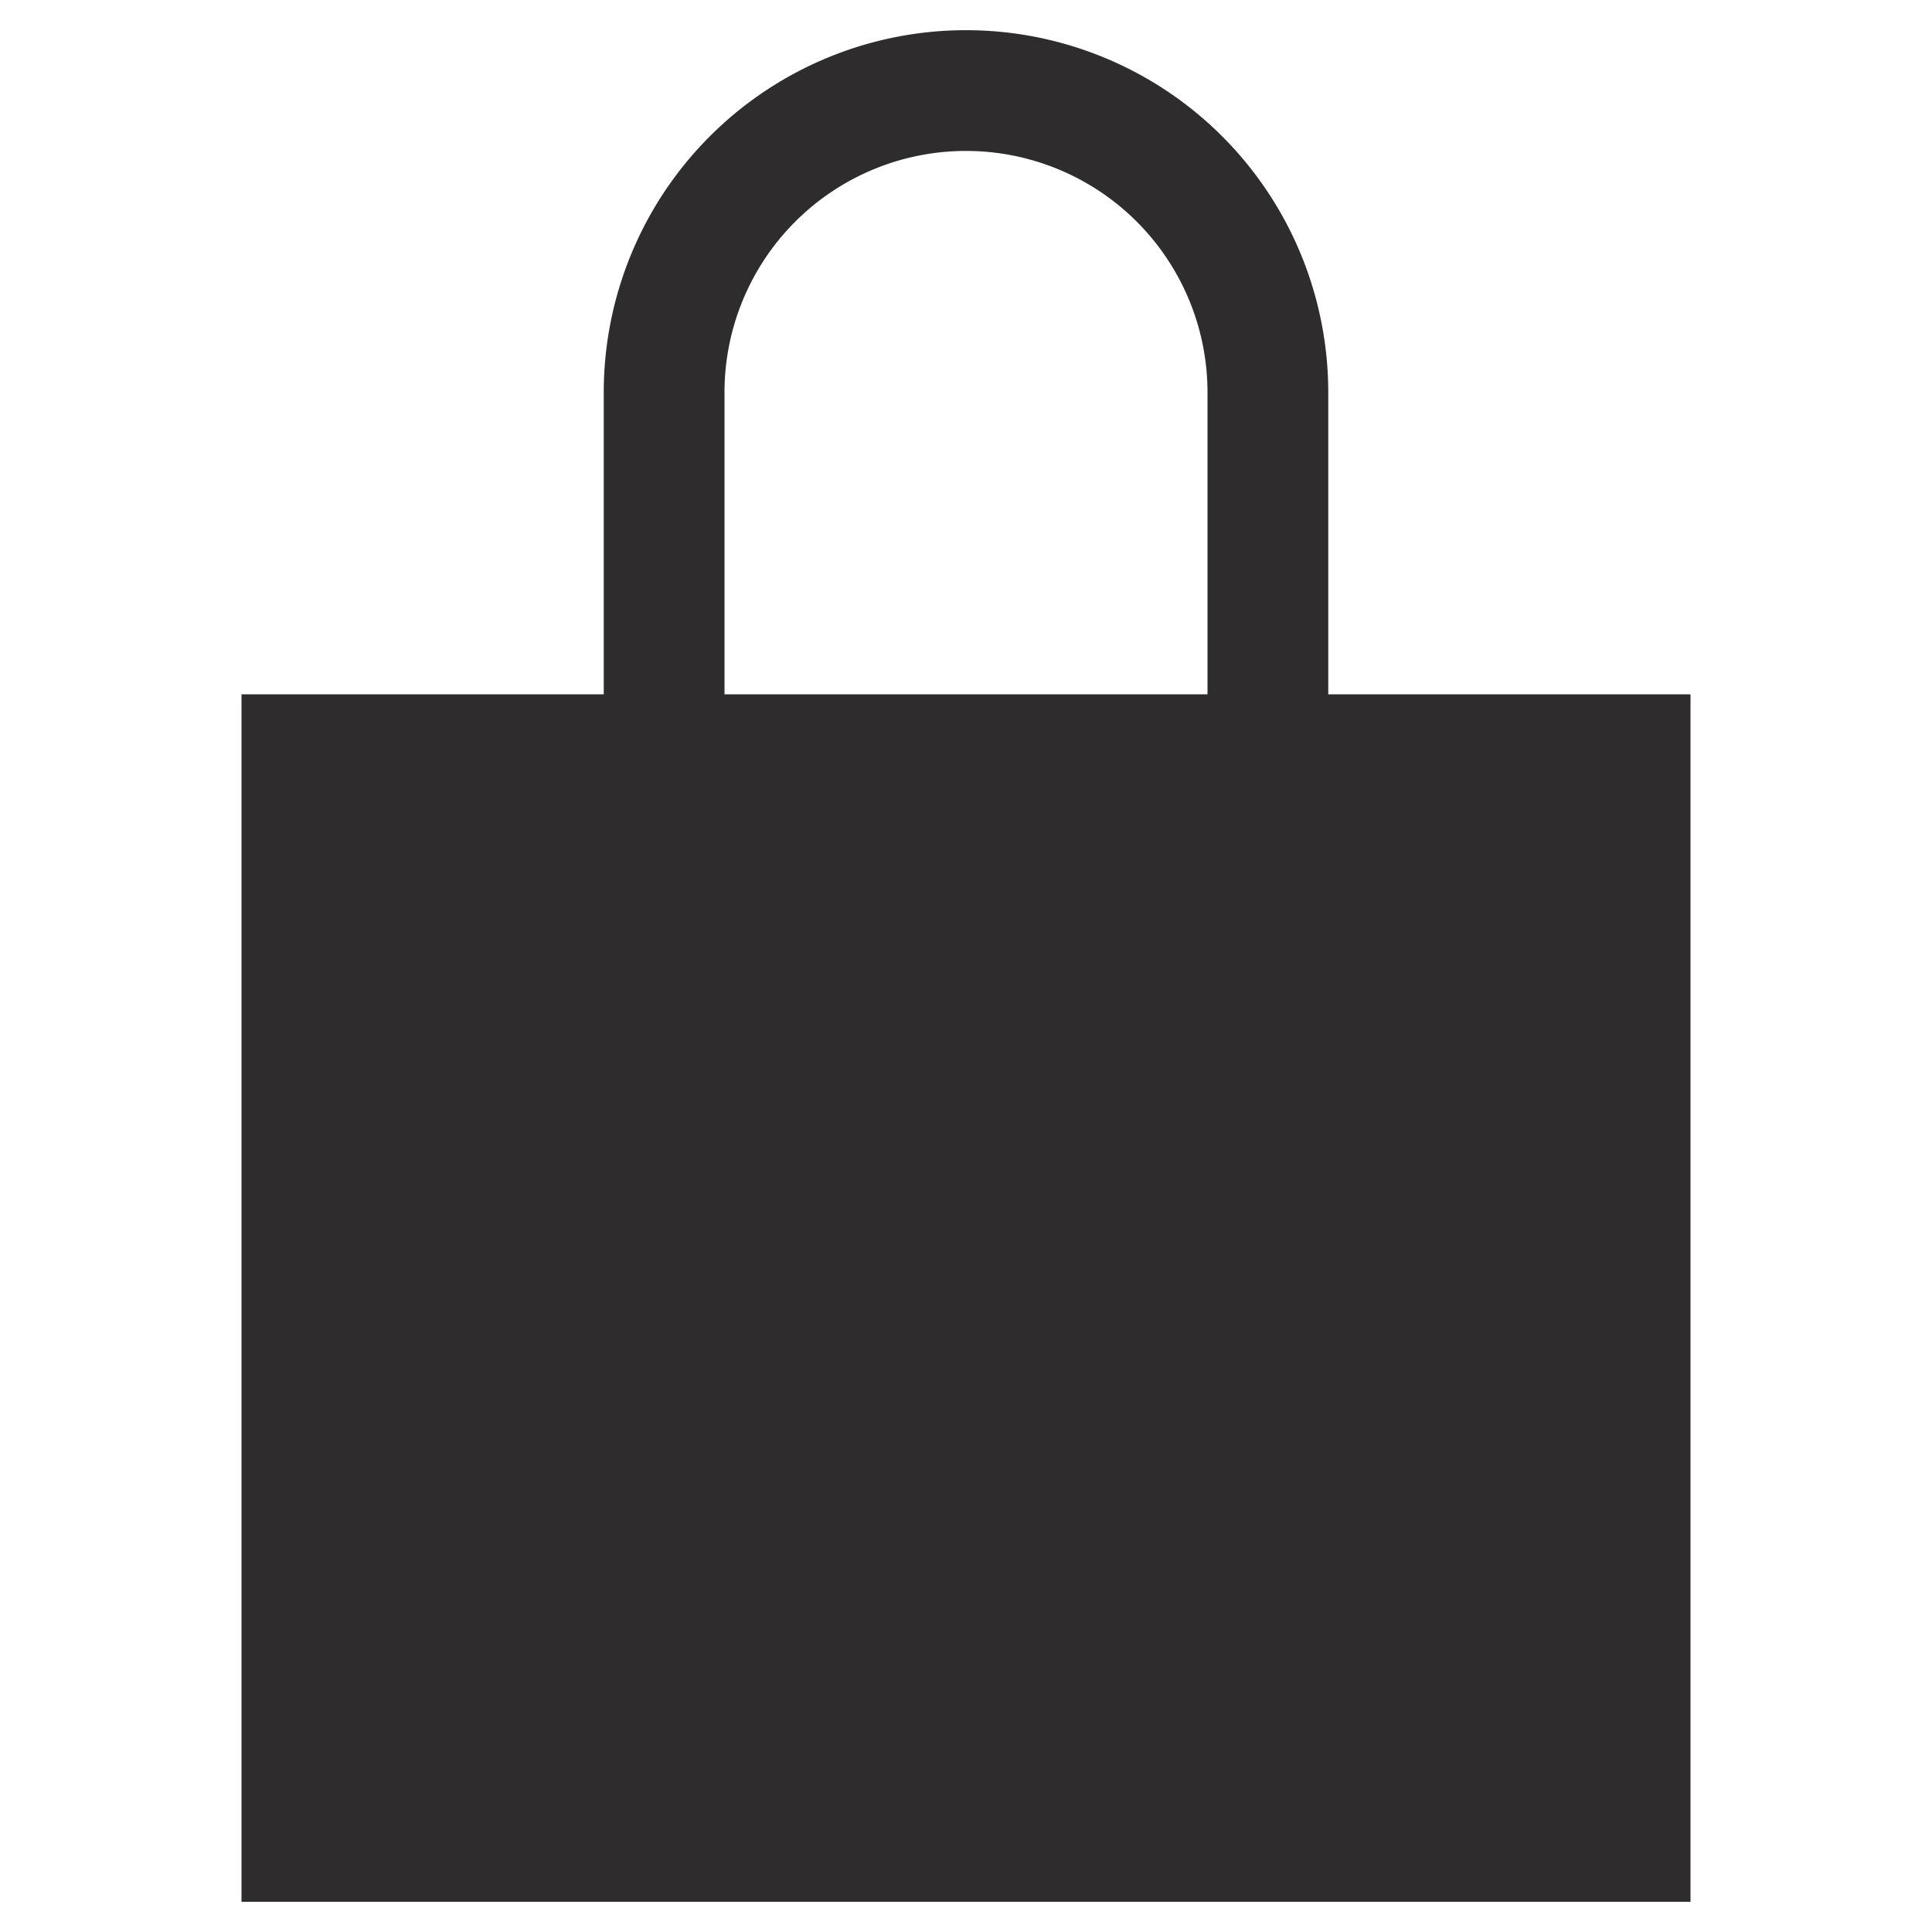 <svg xmlns="http://www.w3.org/2000/svg" viewBox="0 0 64 64" aria-labelledby="title"
aria-describedby="desc" role="img" xmlns:xlink="http://www.w3.org/1999/xlink"
width="64" height="64">
  <title>Paper Bag</title>
  <desc>A solid styled icon from Orion Icon Library.</desc>
  <path data-name="layer1"
  d="M44 23V13a12 12 0 1 0-24 0v10H8v40h48V23zM24 13a8 8 0 1 1 16 0v10H24z"
  fill="#2e2c2d"></path>
</svg>